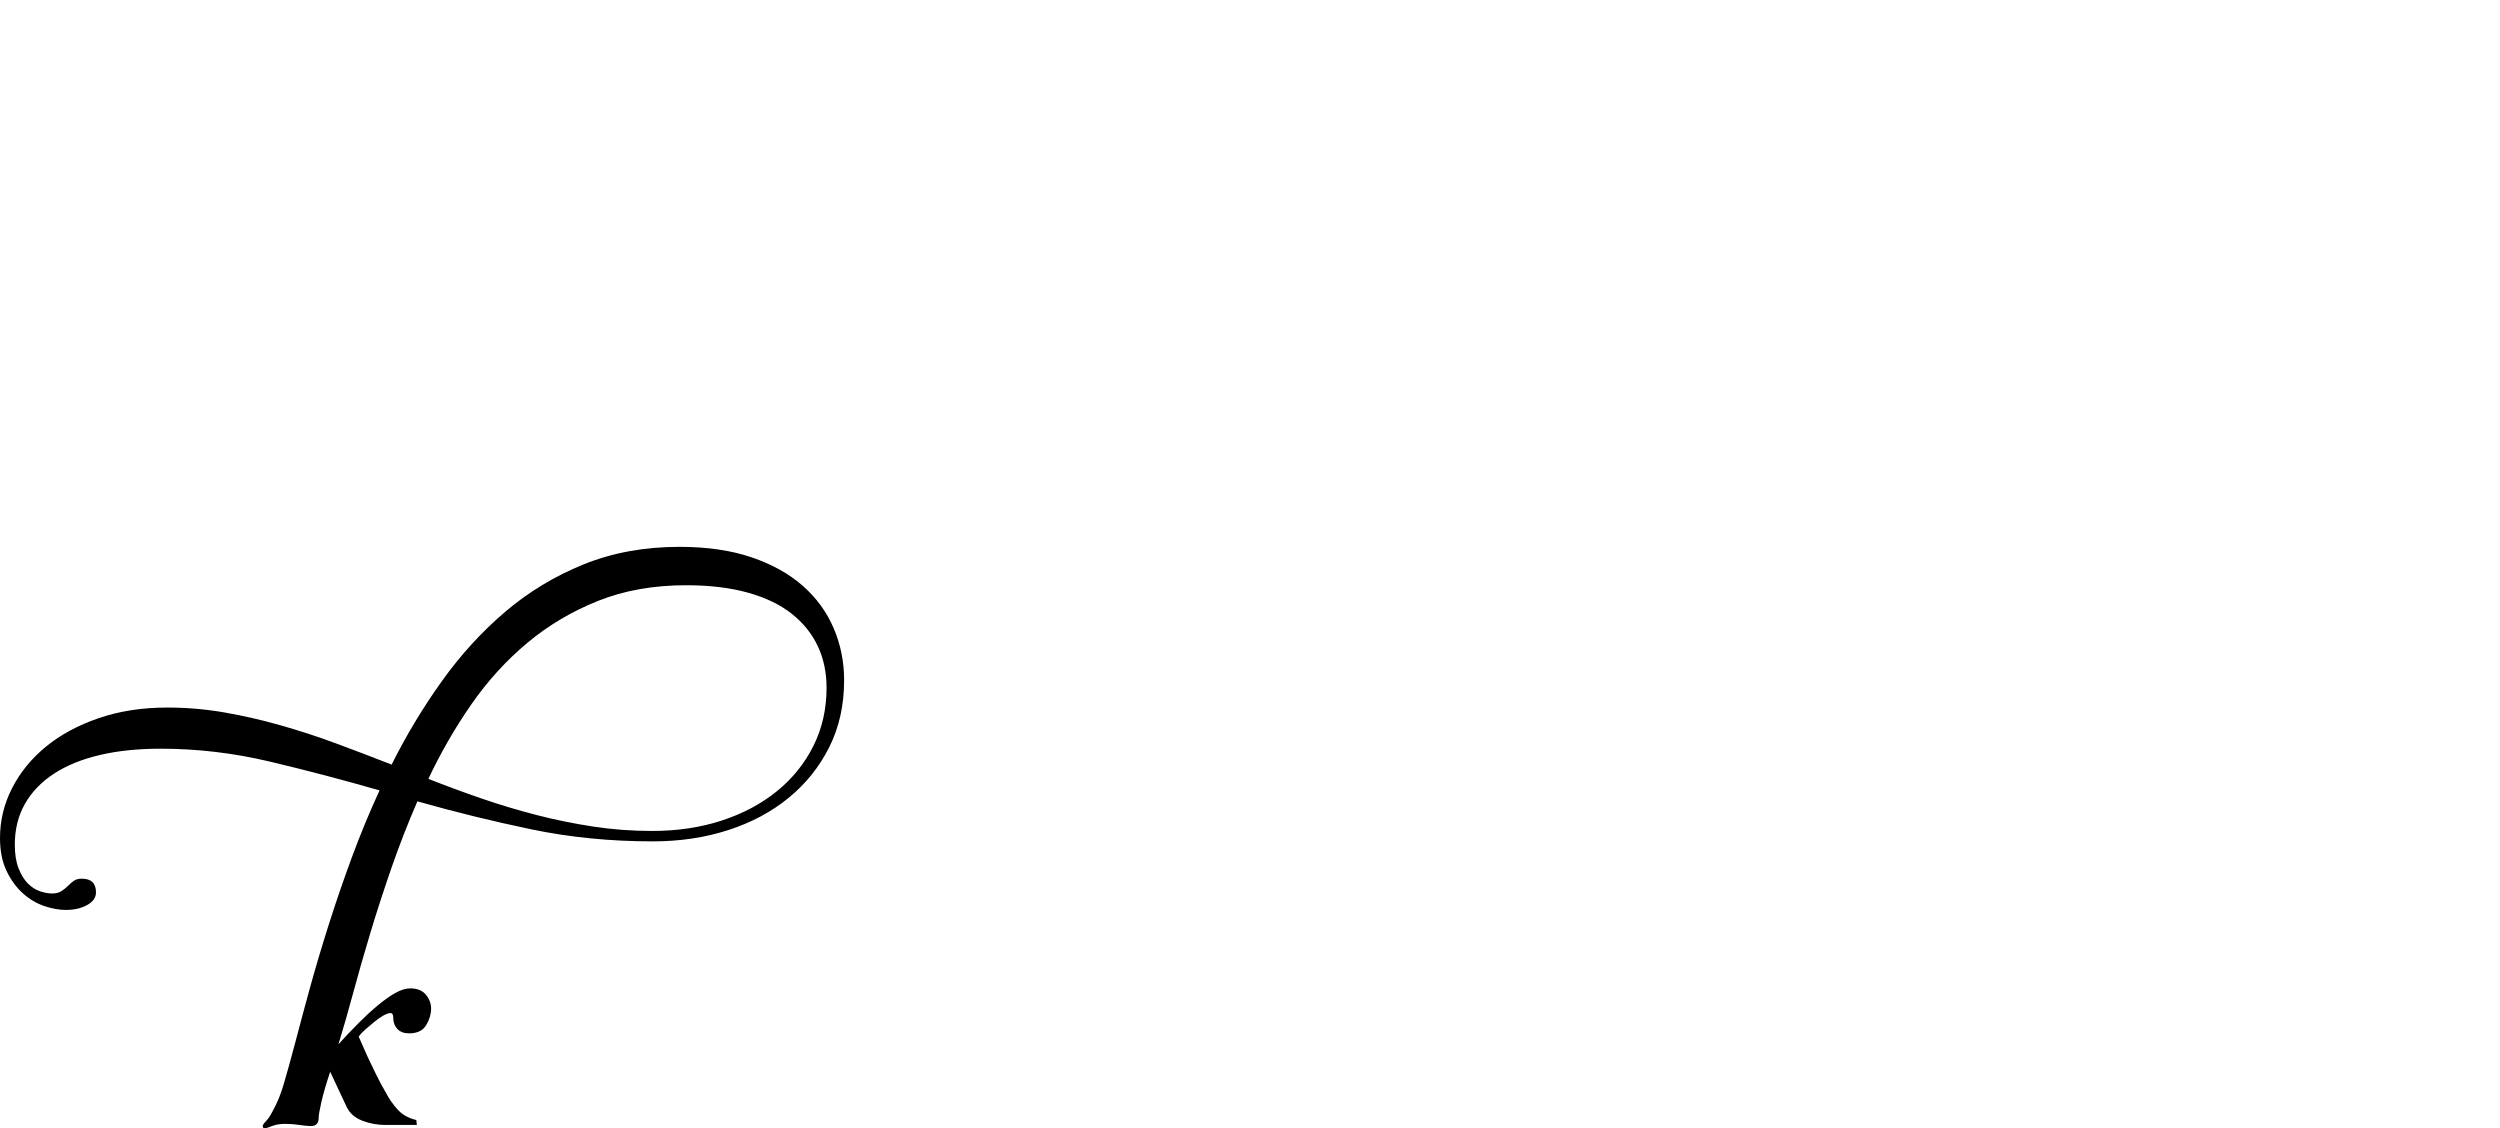 <?xml version="1.0" encoding="UTF-8" standalone="no"?>
<svg xmlns="http://www.w3.org/2000/svg" width="4558" height="2057"><path id="path555" d="m 617,1904 q 19,-21 37.5,-39.5 18.5,-18.5 35.5,-32.5 17,-14 31.5,-22 14.5,-8 26.5,-8 19,0 28.5,11.5 9.5,11.5 9.5,25.5 0,15 -9,30 -9,15 -31,15 -14,0 -21.5,-8 -7.5,-8 -7.5,-20 0,-9 -5,-9 -5,0 -13,4.5 -8,4.5 -16.5,11.5 -8.5,7 -16.5,14 -8,7 -12,13 7,16 15,34 7,15 16,33.5 9,18.5 19,35.5 9,17 21.5,30.5 12.5,13.5 33.5,18.5 l 1,9 h -57 q -23,0 -43,-8 -20,-8 -28,-25 l -30,-64 q -11,33 -16,55 -5,22 -5,29 0,15 -14,15 -8,0 -21,-2 -13,-2 -26,-2 -14,0 -24,4 -10,4 -13,4 -4,0 -4,-4 0,-3 6,-9 6,-6 12,-18 12,-21 20.5,-50 8.5,-29 20.5,-74 12,-46 27,-100.5 15,-54.5 34,-114.5 19,-60 42,-122.5 23,-62.5 51,-123.5 -101,-29 -200,-52.5 -99,-23.5 -199,-23.5 -62,0 -111,11.5 -49,11.5 -83.5,34 -34.5,22.5 -53,55 Q 27,1498 27,1540 q 0,26 7,43.5 7,17.5 17,27.5 10,10 22,14 12,4 22,4 10,0 16.5,-4 6.5,-4 12,-9.5 5.5,-5.5 11,-9.5 5.5,-4 14.5,-4 26,0 26,25 0,14 -16,23 -16,9 -39,9 -18,0 -39,-7 -21,-7 -39,-23 -18,-16 -30,-41 -12,-25 -12,-60 0,-48 22,-91 22,-43 61.5,-75.5 39.5,-32.5 96,-52 Q 236,1290 305,1290 q 53,0 104.5,9 51.5,9 102.5,23.5 51,14.5 101,33 50,18.5 101,38.5 40,-80 91.5,-152 51.5,-72 115.5,-126.5 64,-54.5 143,-86.5 79,-32 175,-32 75,0 131,19 56,19 93.5,52 37.5,33 56.5,77.5 19,44.5 19,94.5 0,68 -27,122 -27,54 -74,92.5 -47,38.5 -110.5,59 -63.5,20.5 -137.5,20.5 -116,0 -221.5,-22 -105.5,-22 -207.5,-51 -26,60 -47,120.5 -21,60.5 -38.5,118.5 -17.5,58 -31.5,110 -14,52 -27,94 z m 634,-837 q -89,0 -160.5,28.5 -71.5,28.5 -129,76.5 -57.5,48 -102,112 -44.5,64 -78.5,136 48,19 97.5,36 49.5,17 100,30 50.5,13 103,21 52.5,8 107.5,8 69,0 127,-19 58,-19 100.5,-53.5 42.5,-34.5 66.5,-82.5 24,-48 24,-106 0,-42 -16,-76 -16,-34 -47.5,-59 -31.5,-25 -80,-38.5 Q 1315,1067 1251,1067 Z"></path></svg>

